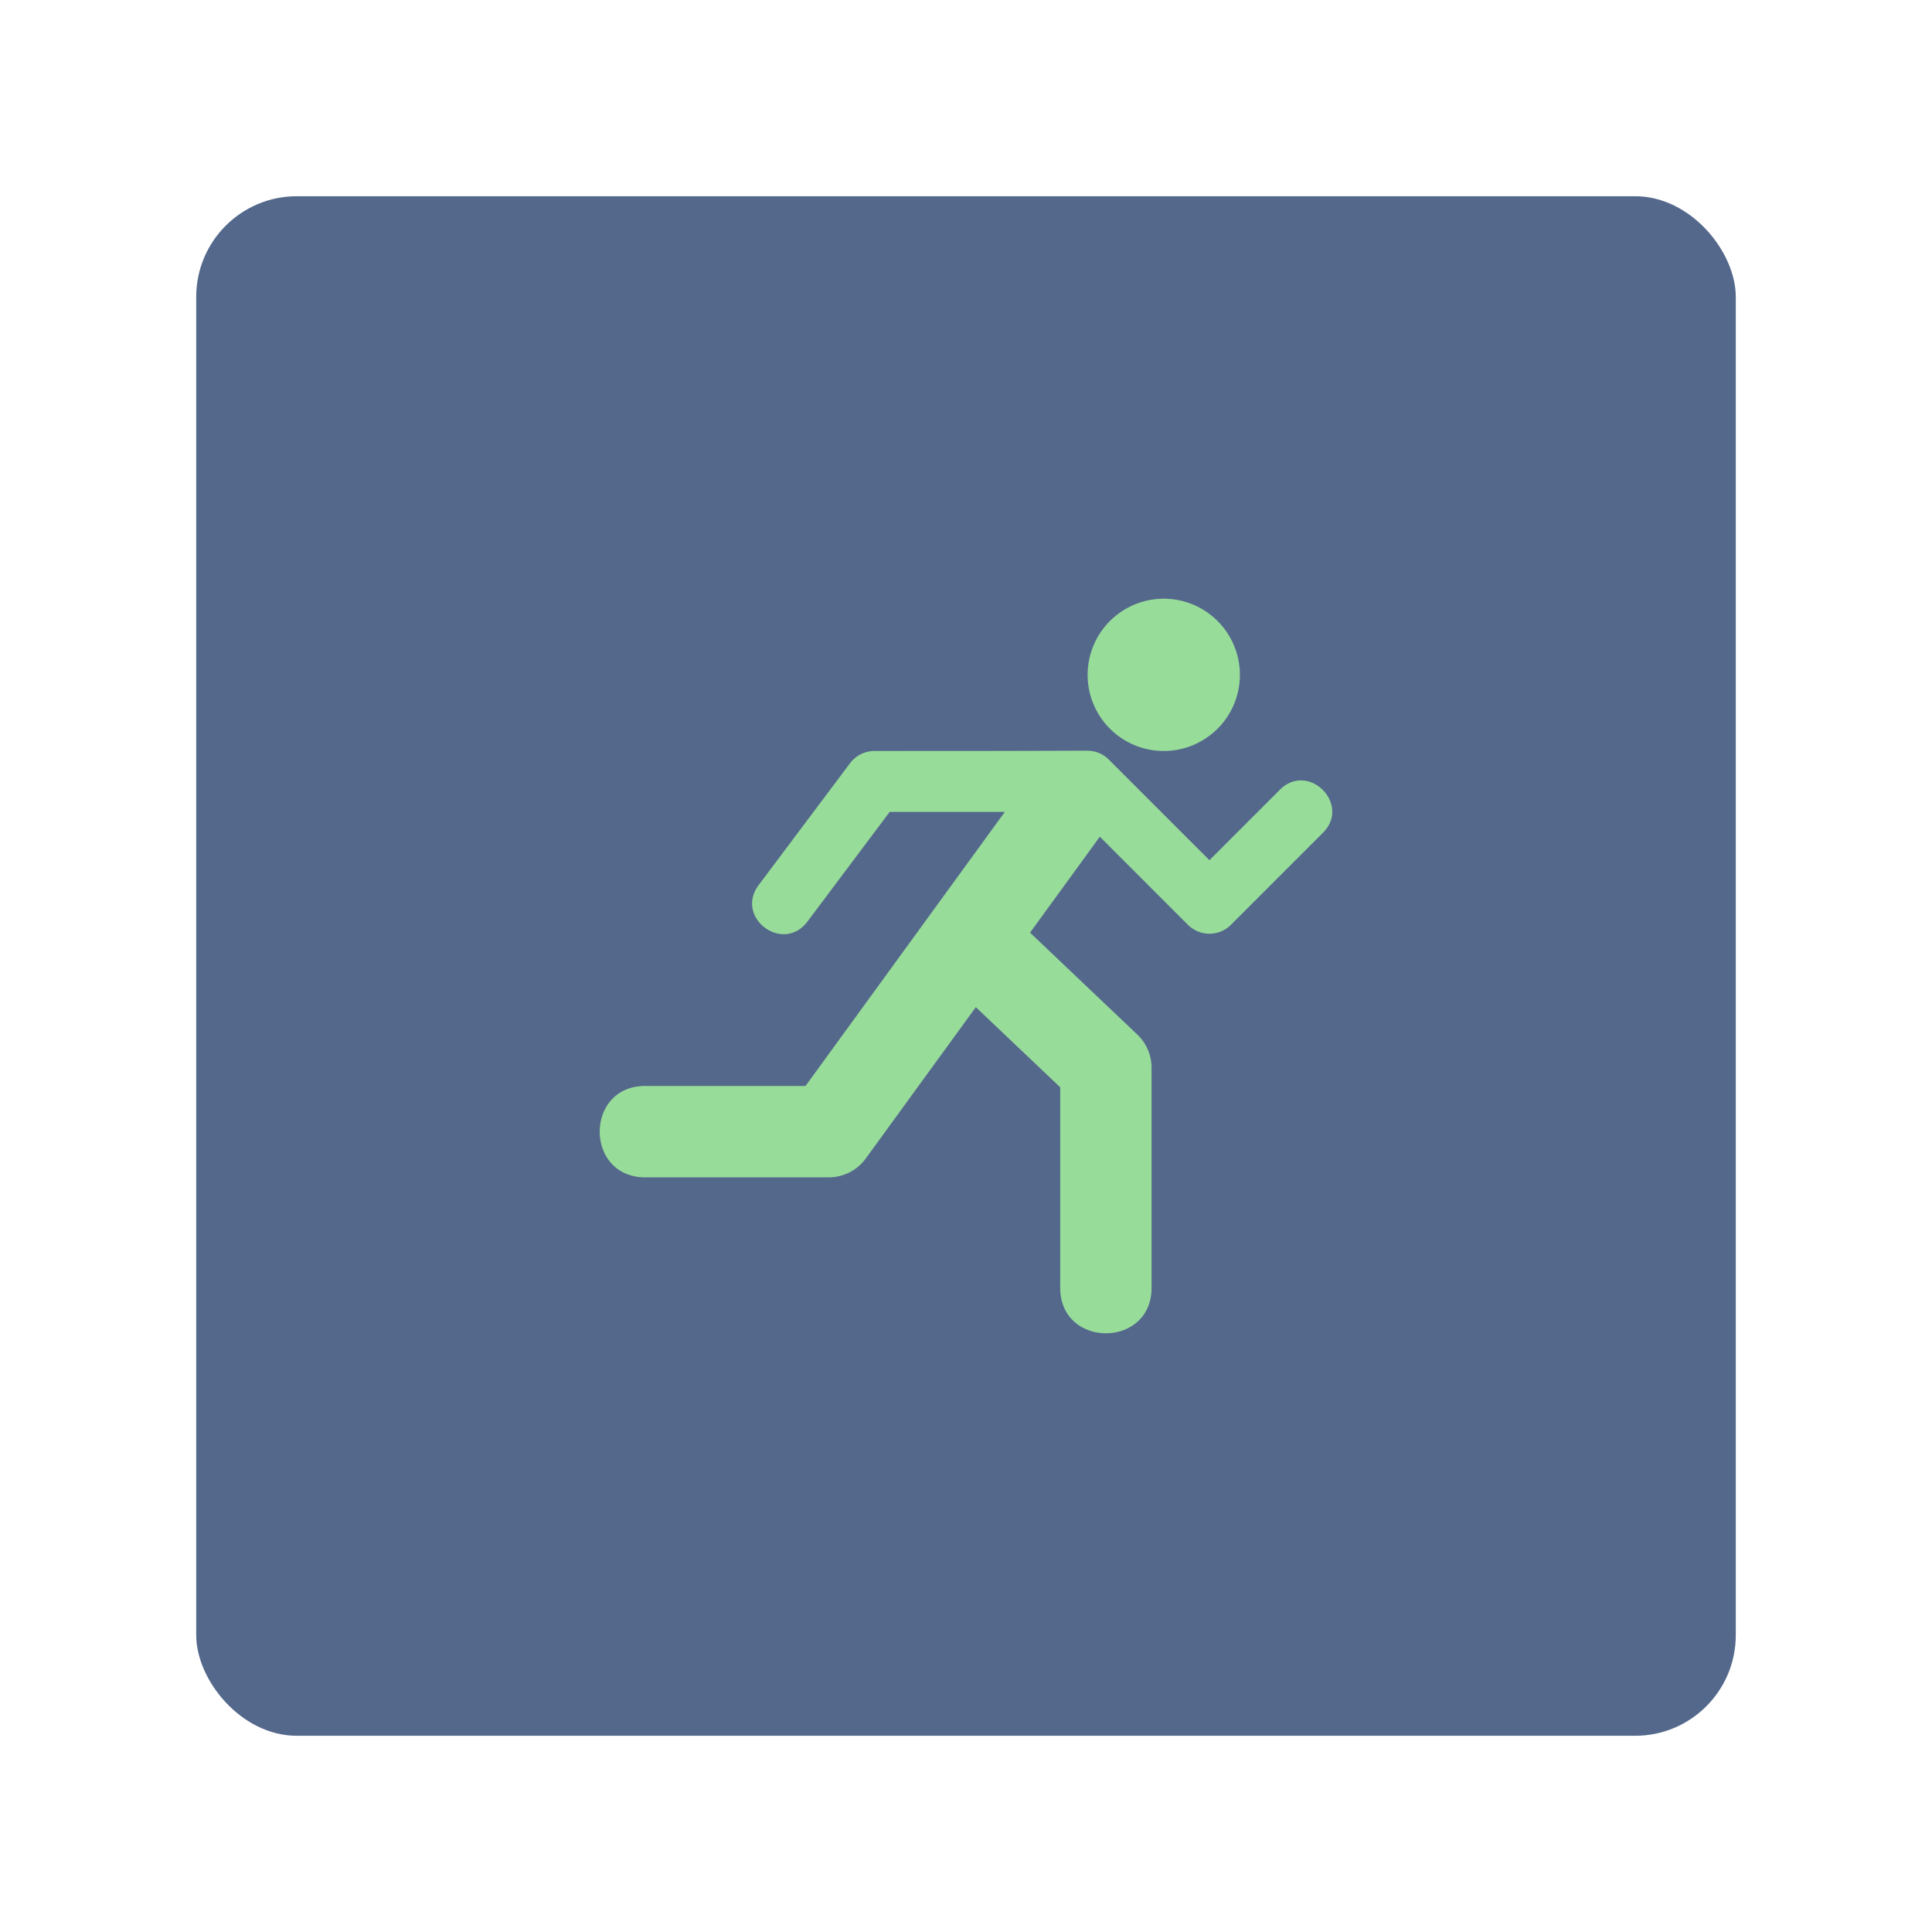 <?xml version="1.0" encoding="UTF-8" standalone="no"?>
<svg
   width="192"
   height="192"
   version="1.1"
   id="svg6"
   sodipodi:docname="androidrun.svg"
   inkscape:version="1.2.2 (b0a8486541, 2022-12-01)"
   inkscape:export-filename="androidrun.png"
   inkscape:export-xdpi="96"
   inkscape:export-ydpi="96"
   xmlns:inkscape="http://www.inkscape.org/namespaces/inkscape"
   xmlns:sodipodi="http://sodipodi.sourceforge.net/DTD/sodipodi-0.dtd"
   xmlns="http://www.w3.org/2000/svg"
   xmlns:svg="http://www.w3.org/2000/svg">
  <defs
     id="defs10" />
  <sodipodi:namedview
     id="namedview8"
     pagecolor="#505050"
     bordercolor="#eeeeee"
     borderopacity="1"
     inkscape:showpageshadow="0"
     inkscape:pageopacity="0"
     inkscape:pagecheckerboard="0"
     inkscape:deskcolor="#d1d1d1"
     showgrid="false"
     inkscape:zoom="1.2291667"
     inkscape:cx="96"
     inkscape:cy="96.40678"
     inkscape:window-width="1884"
     inkscape:window-height="1055"
     inkscape:window-x="36"
     inkscape:window-y="0"
     inkscape:window-maximized="1"
     inkscape:current-layer="svg6" />
  <rect
     width="153"
     height="153"
     x="19.5"
     y="19.5"
     rx="10"
     style="opacity:1;fill:#54688c;stroke:none;stroke-width:1"
     id="rect2" />
  <path
     d="m 115.653,59.5 a 7.566,7.566 0 0 0 -7.566,7.566 7.566,7.566 0 0 0 7.566,7.566 7.566,7.566 0 0 0 7.566,-7.566 7.566,7.566 0 0 0 -7.566,-7.566 z m -7.596,15.102 c -9.049,0.03 -12.075,0.03 -21.155,0.03 a 3.026,3.026 0 0 0 -2.423,1.212 l -9.079,12.106 c -2.42,3.231 2.427,6.86 4.847,3.629 L 88.415,80.685 H 99.859 L 80.051,107.923 H 64.204 c -6.139,-0.087 -6.139,9.166 0,9.079 h 18.159 a 4.54,4.54 0 0 0 3.671,-1.868 l 10.941,-15.044 8.388,7.963 v 19.843 c -0.086,6.139 9.166,6.139 9.079,0 v -21.787 a 4.54,4.54 0 0 0 -1.413,-3.293 l -10.664,-10.131 6.934,-9.535 8.754,8.754 a 3.026,3.026 0 0 0 4.279,0 l 9.079,-9.079 c 2.971,-2.852 -1.427,-7.251 -4.279,-4.279 l -6.94,6.94 -9.966,-9.966 a 3.026,3.026 0 0 0 -2.169,-0.916 z"
     style="color:#000000;font-style:normal;font-variant:normal;font-weight:400;font-stretch:normal;font-size:medium;line-height:normal;font-family:sans-serif;font-variant-ligatures:normal;font-variant-position:normal;font-variant-caps:normal;font-variant-numeric:normal;font-variant-alternates:normal;font-feature-settings:normal;text-indent:0;text-align:start;text-decoration:none;text-decoration-line:none;text-decoration-style:solid;text-decoration-color:#000000;letter-spacing:normal;word-spacing:normal;text-transform:none;writing-mode:lr-tb;direction:ltr;text-orientation:mixed;dominant-baseline:auto;baseline-shift:baseline;text-anchor:start;white-space:normal;shape-padding:0;clip-rule:nonzero;display:inline;overflow:visible;visibility:visible;opacity:1;isolation:auto;mix-blend-mode:normal;color-interpolation:sRGB;color-interpolation-filters:linearRGB;solid-color:#000000;solid-opacity:1;vector-effect:none;fill:#98dc9a;fill-opacity:1;fill-rule:nonzero;stroke:none;stroke-width:9.079;stroke-linecap:round;stroke-linejoin:round;stroke-miterlimit:4;stroke-dasharray:none;stroke-dashoffset:0;stroke-opacity:1;color-rendering:auto;image-rendering:auto;shape-rendering:auto;text-rendering:auto;enable-background:accumulate"
     id="path4" />
</svg>

